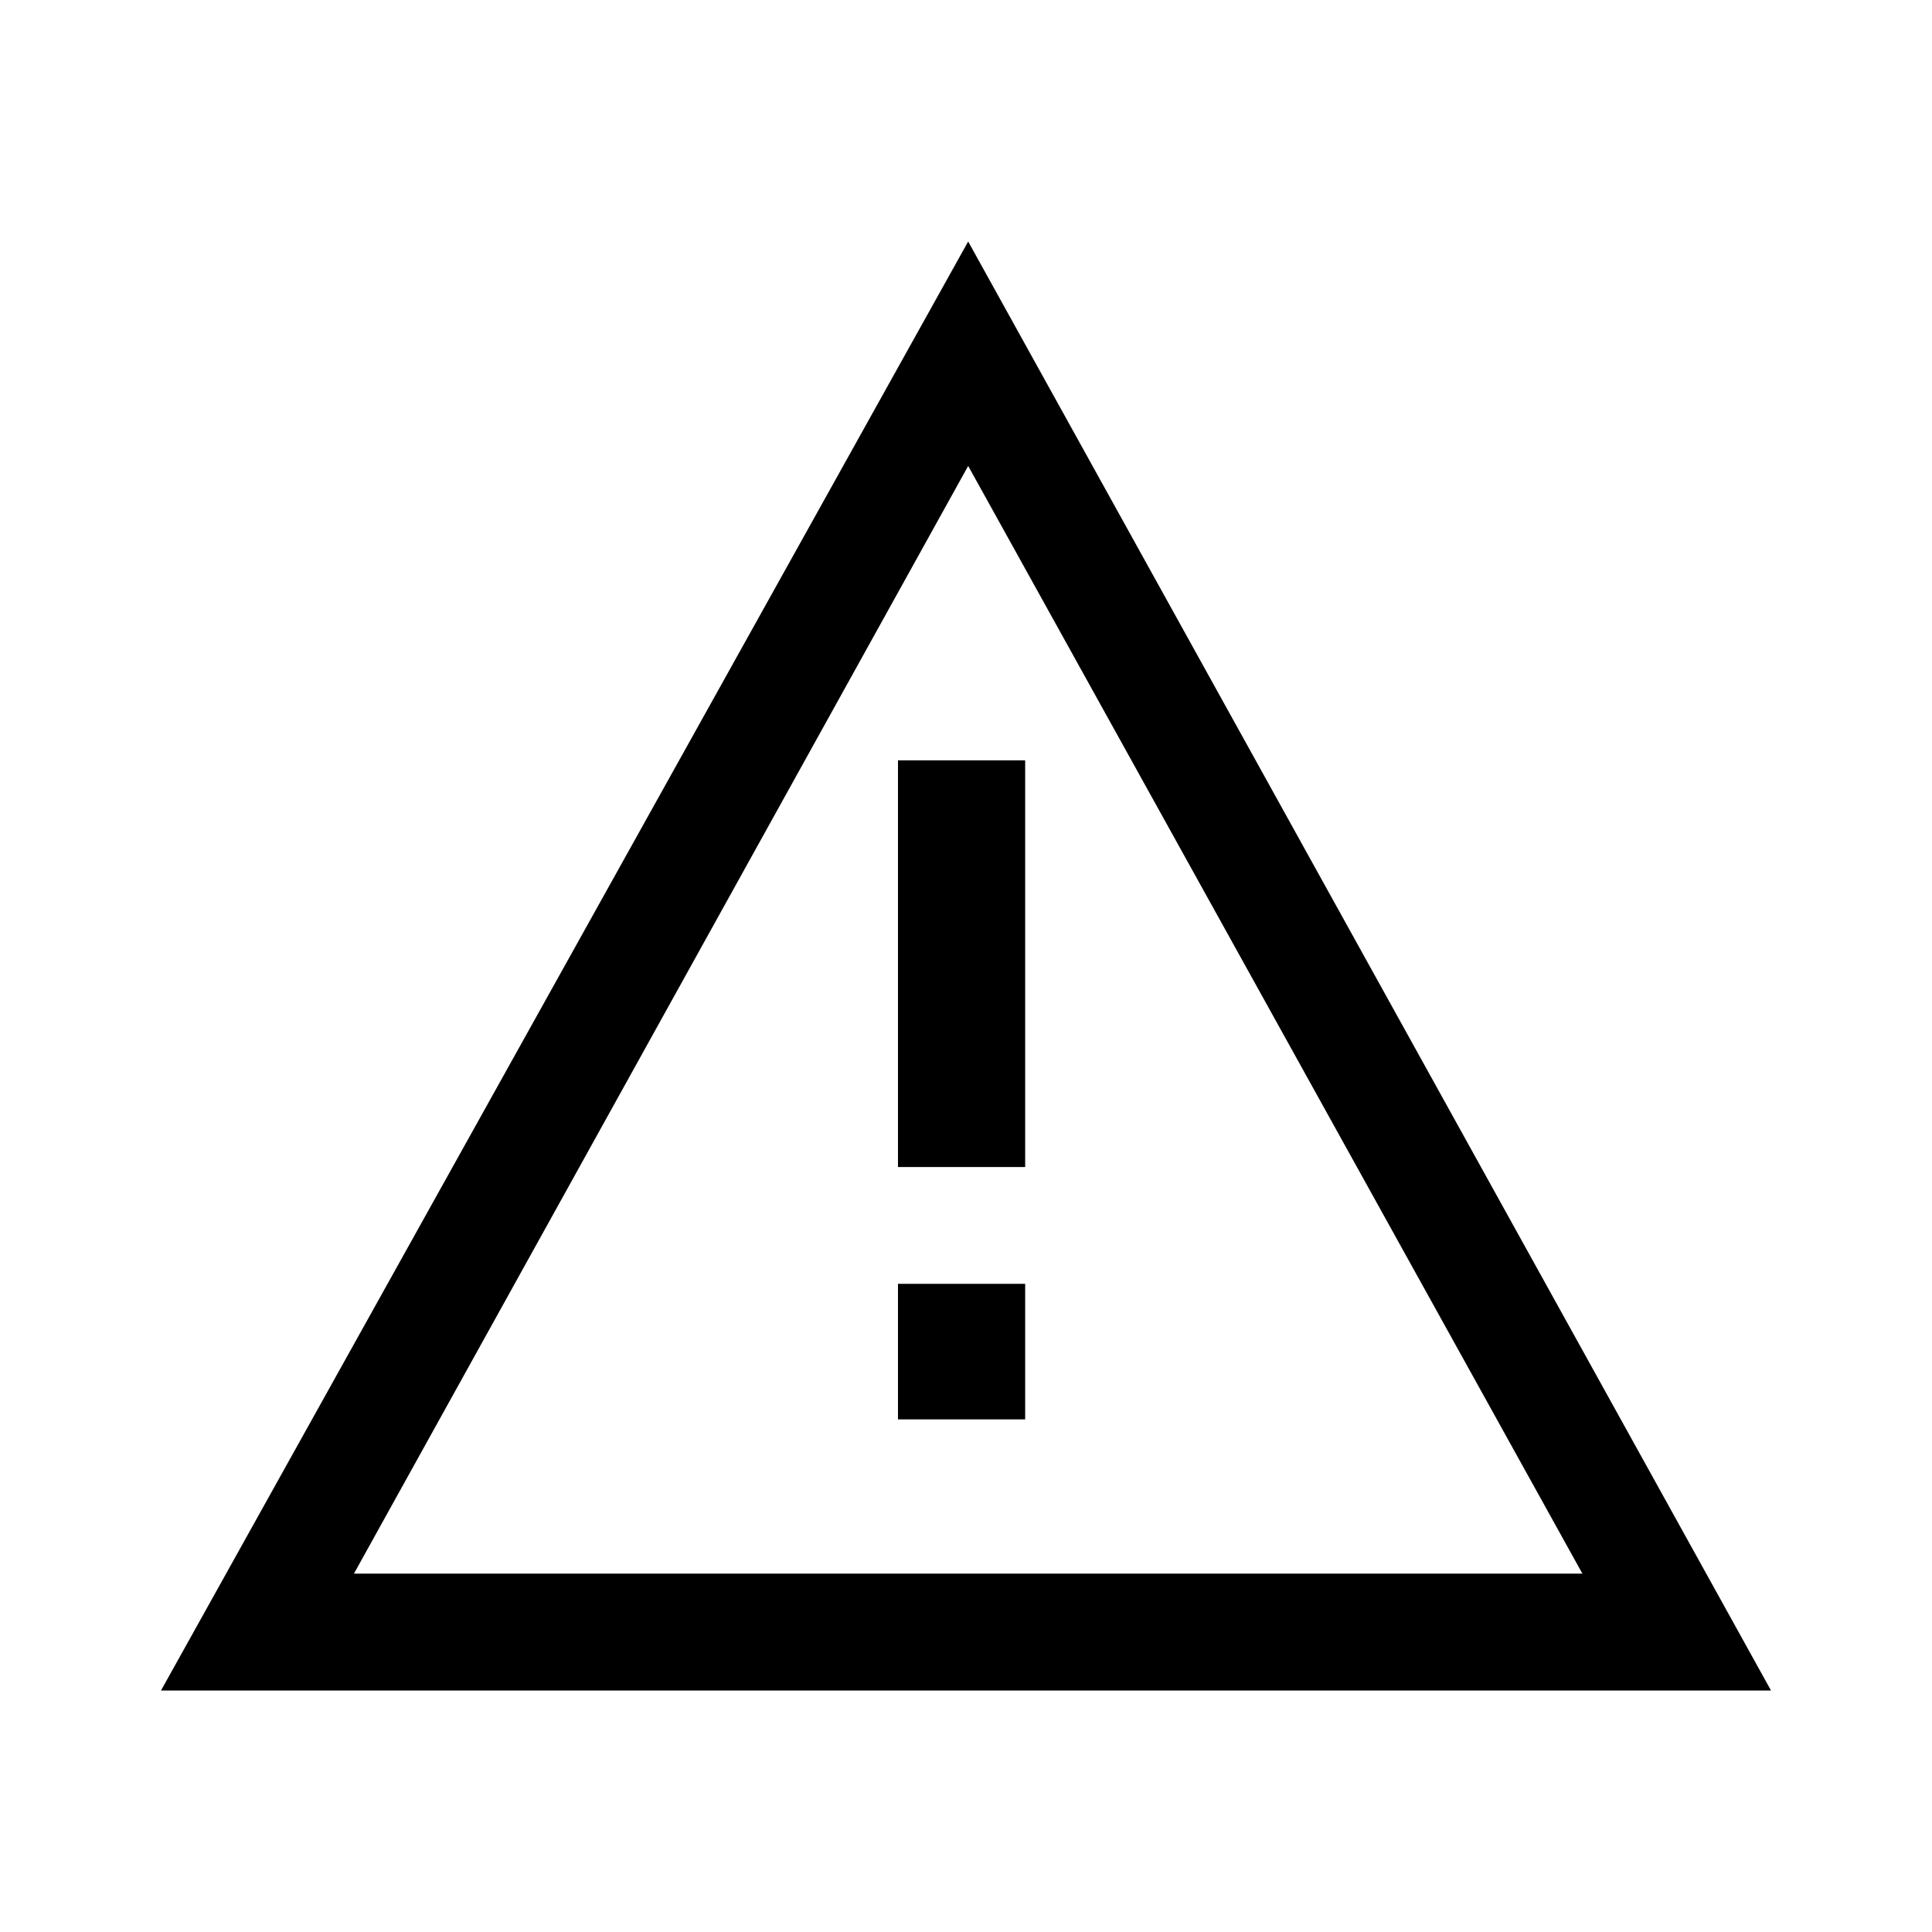 <svg id="iconPath" width="100%" height="100%" viewBox="0 0 24 24" xmlns="http://www.w3.org/2000/svg"><path d="M11.155 9.445h1.58v5.052h-1.58V9.445zm0 6.503h1.58v1.684h-1.58v-1.684zM2 21L12.027 3 22 21H2zm2.398-1.452h15.259l-7.63-13.76-7.63 13.76z"></path></svg>
